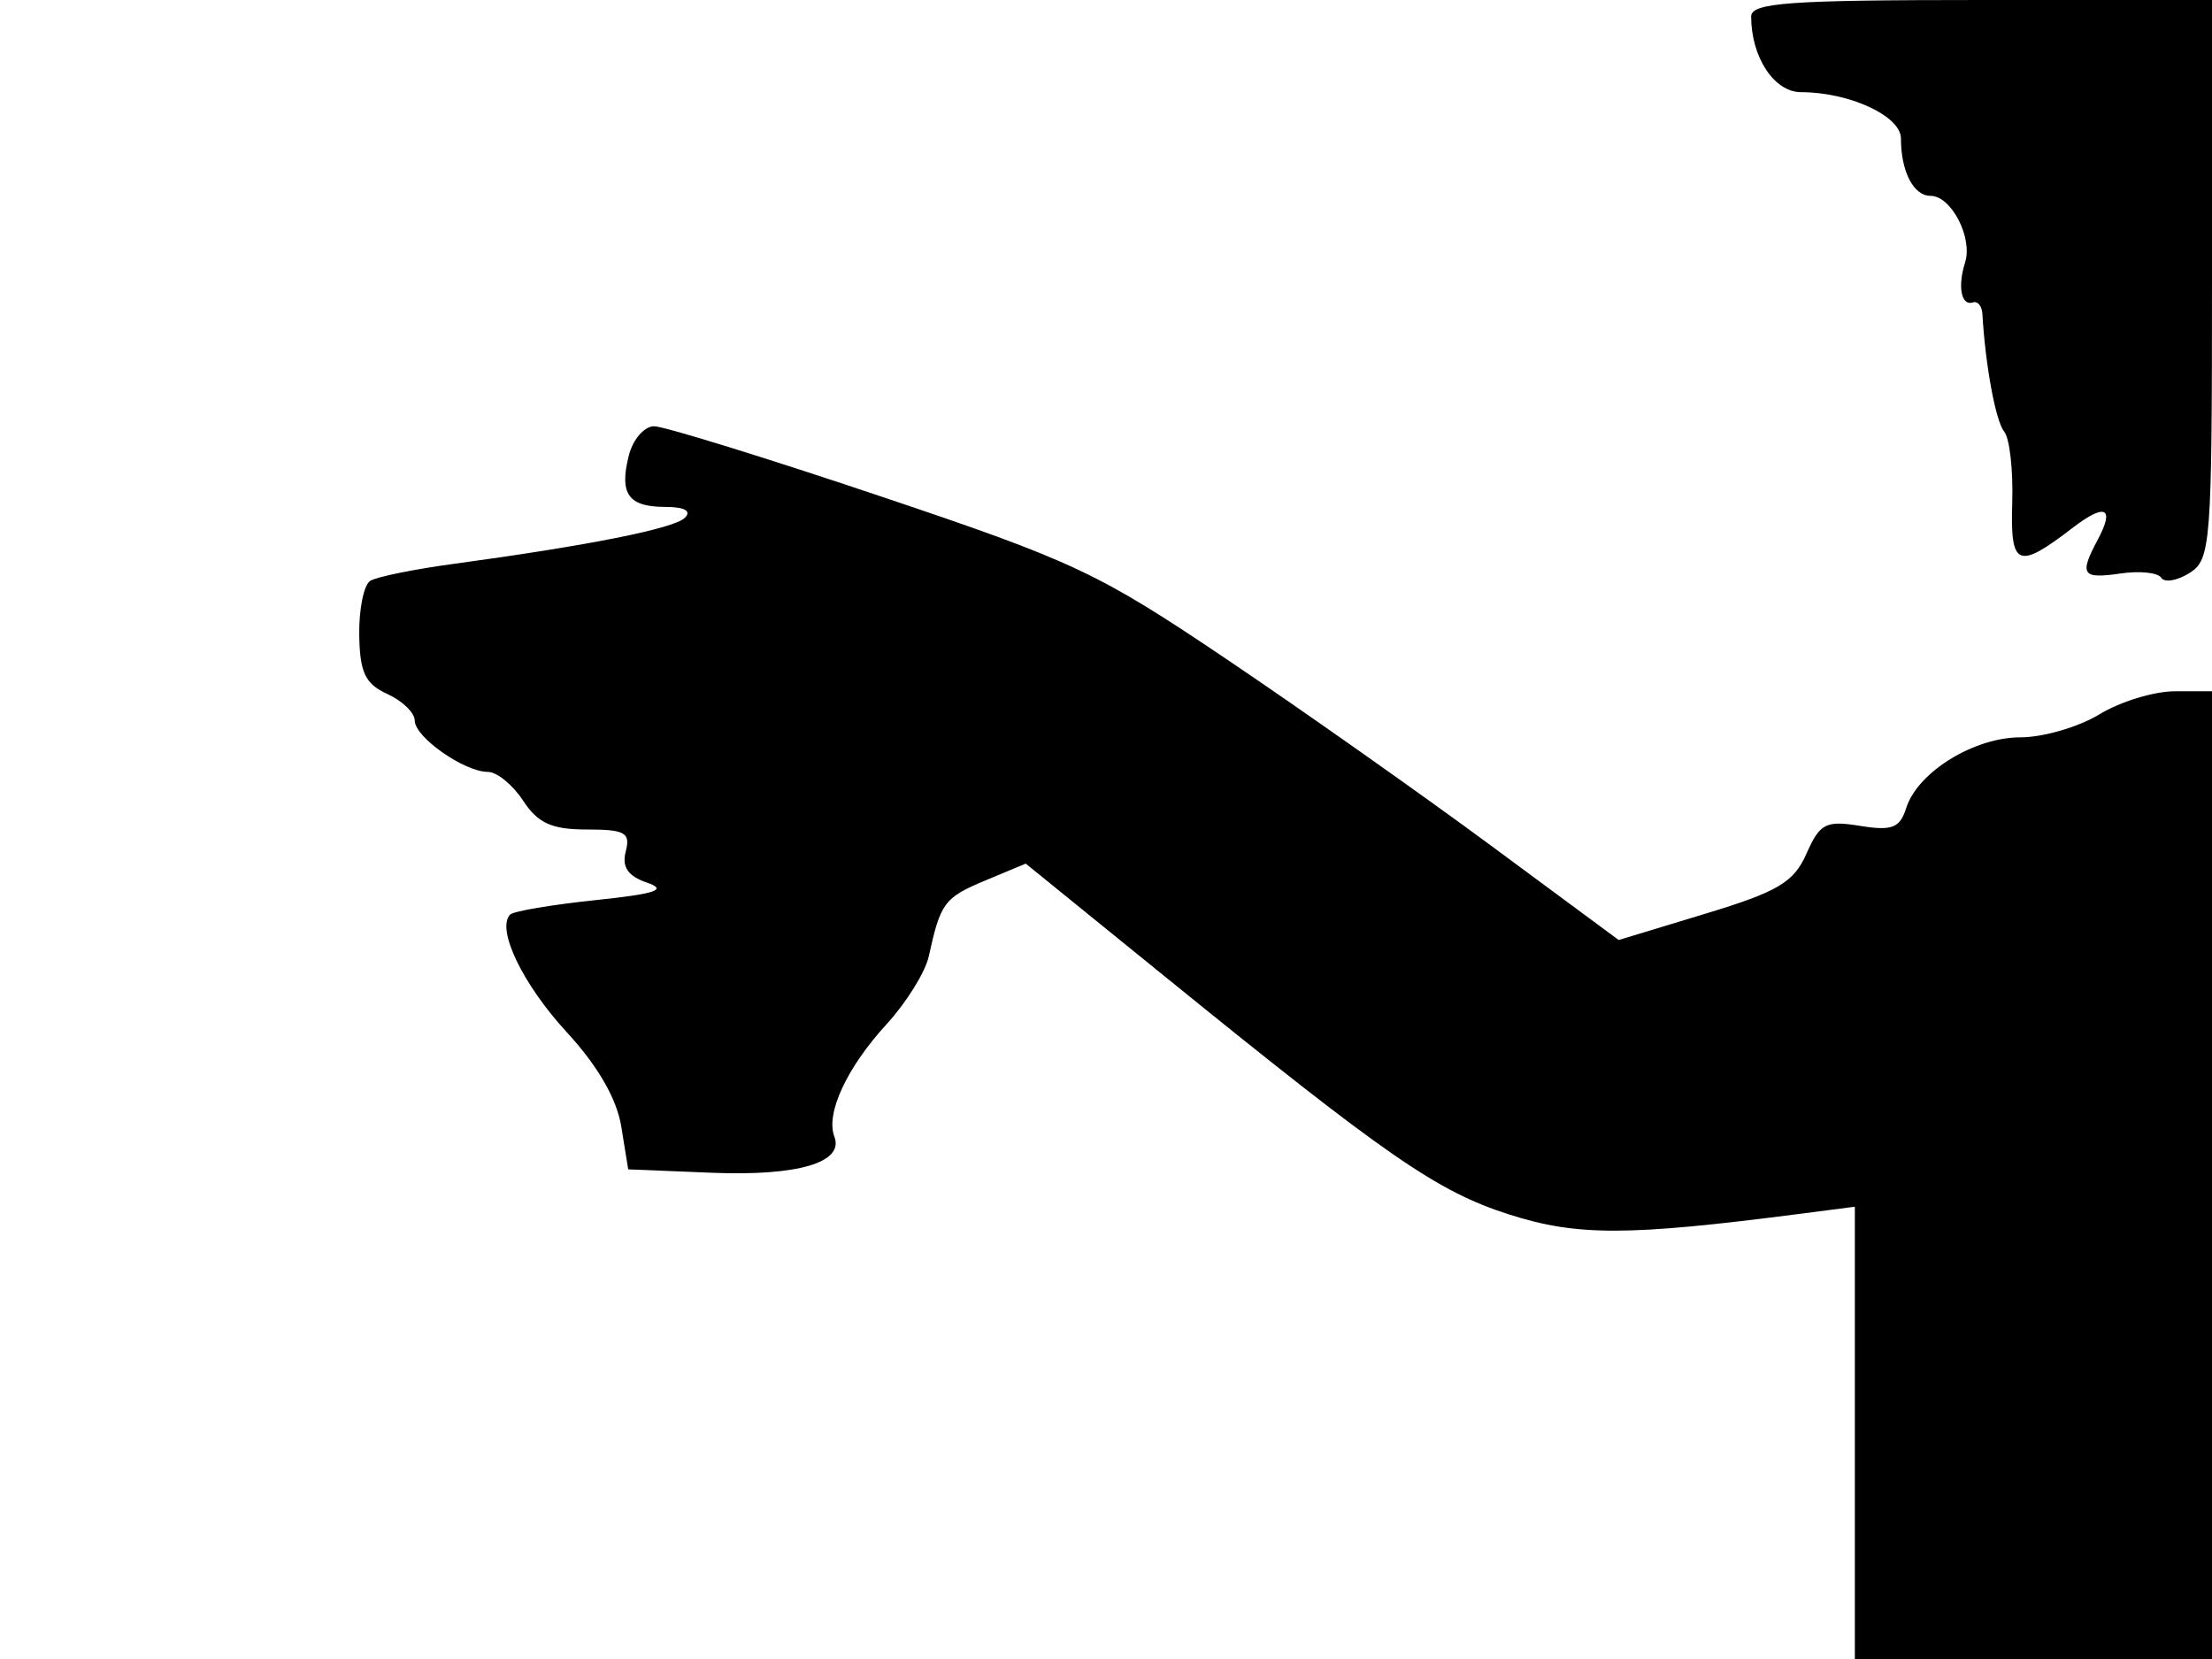 <svg xmlns="http://www.w3.org/2000/svg" width="192" height="144" viewBox="0 0 192 144" version="1.1">
	<path d="M 152 1.435 C 152 4.963, 154.001 8, 156.326 8 C 160.526 8, 165 10.071, 165 12.016 C 165 14.883, 166.092 17, 167.572 17 C 169.371 17, 171.251 20.632, 170.567 22.788 C 169.902 24.883, 170.238 26.587, 171.250 26.250 C 171.662 26.113, 172.032 26.563, 172.071 27.250 C 172.325 31.700, 173.226 36.568, 173.960 37.457 C 174.434 38.031, 174.749 40.806, 174.661 43.624 C 174.485 49.216, 175.124 49.483, 179.903 45.816 C 182.740 43.638, 183.585 44.039, 182.081 46.849 C 180.458 49.880, 180.718 50.268, 184.044 49.780 C 185.718 49.535, 187.314 49.699, 187.590 50.146 C 187.867 50.593, 188.972 50.410, 190.046 49.739 C 191.897 48.583, 192 47.244, 192 24.259 L 192 0 172 0 C 155.292 0, 152 0.236, 152 1.435 M 54.578 39.546 C 53.740 42.883, 54.538 44, 57.759 44 C 59.417 44, 60.046 44.351, 59.450 44.942 C 58.505 45.879, 51.099 47.354, 39.327 48.950 C 35.932 49.410, 32.697 50.069, 32.140 50.414 C 31.582 50.758, 31.151 52.865, 31.182 55.096 C 31.227 58.368, 31.698 59.361, 33.619 60.236 C 34.929 60.833, 36 61.872, 36 62.546 C 36 63.984, 40.300 67, 42.350 67 C 43.131 67, 44.507 68.125, 45.408 69.500 C 46.690 71.456, 47.891 72, 50.929 72 C 54.255 72, 54.741 72.273, 54.315 73.904 C 53.962 75.253, 54.499 76.042, 56.159 76.612 C 57.972 77.234, 56.957 77.578, 51.657 78.134 C 47.893 78.529, 44.577 79.090, 44.287 79.380 C 43.048 80.619, 45.366 85.441, 49.198 89.599 C 51.889 92.518, 53.537 95.372, 53.928 97.790 L 54.528 101.500 61.748 101.793 C 69.251 102.098, 73.287 100.912, 72.422 98.657 C 71.651 96.649, 73.500 92.669, 76.954 88.902 C 78.670 87.031, 80.320 84.375, 80.620 83 C 81.636 78.355, 81.965 77.913, 85.502 76.435 L 89.033 74.960 101.072 84.730 C 120.390 100.408, 124.746 103.419, 130.989 105.414 C 136.908 107.305, 141.259 107.295, 156.250 105.357 L 161 104.742 161 124.371 L 161 144 176.500 144 L 192 144 192 102 L 192 60 188.750 60.004 C 186.963 60.006, 184.027 60.906, 182.226 62.004 C 180.425 63.102, 177.345 64, 175.380 64 C 171.328 64, 166.446 67.021, 165.456 70.140 C 164.906 71.871, 164.222 72.135, 161.449 71.685 C 158.477 71.203, 157.959 71.472, 156.802 74.093 C 155.701 76.587, 154.340 77.395, 148 79.317 L 140.500 81.592 129.500 73.460 C 123.450 68.988, 113.100 61.688, 106.500 57.239 C 95.326 49.707, 93.255 48.732, 76.421 43.075 C 66.478 39.734, 57.639 37, 56.779 37 C 55.920 37, 54.929 38.146, 54.578 39.546" stroke="none" fill="black" fill-rule="evenodd"/>
</svg>